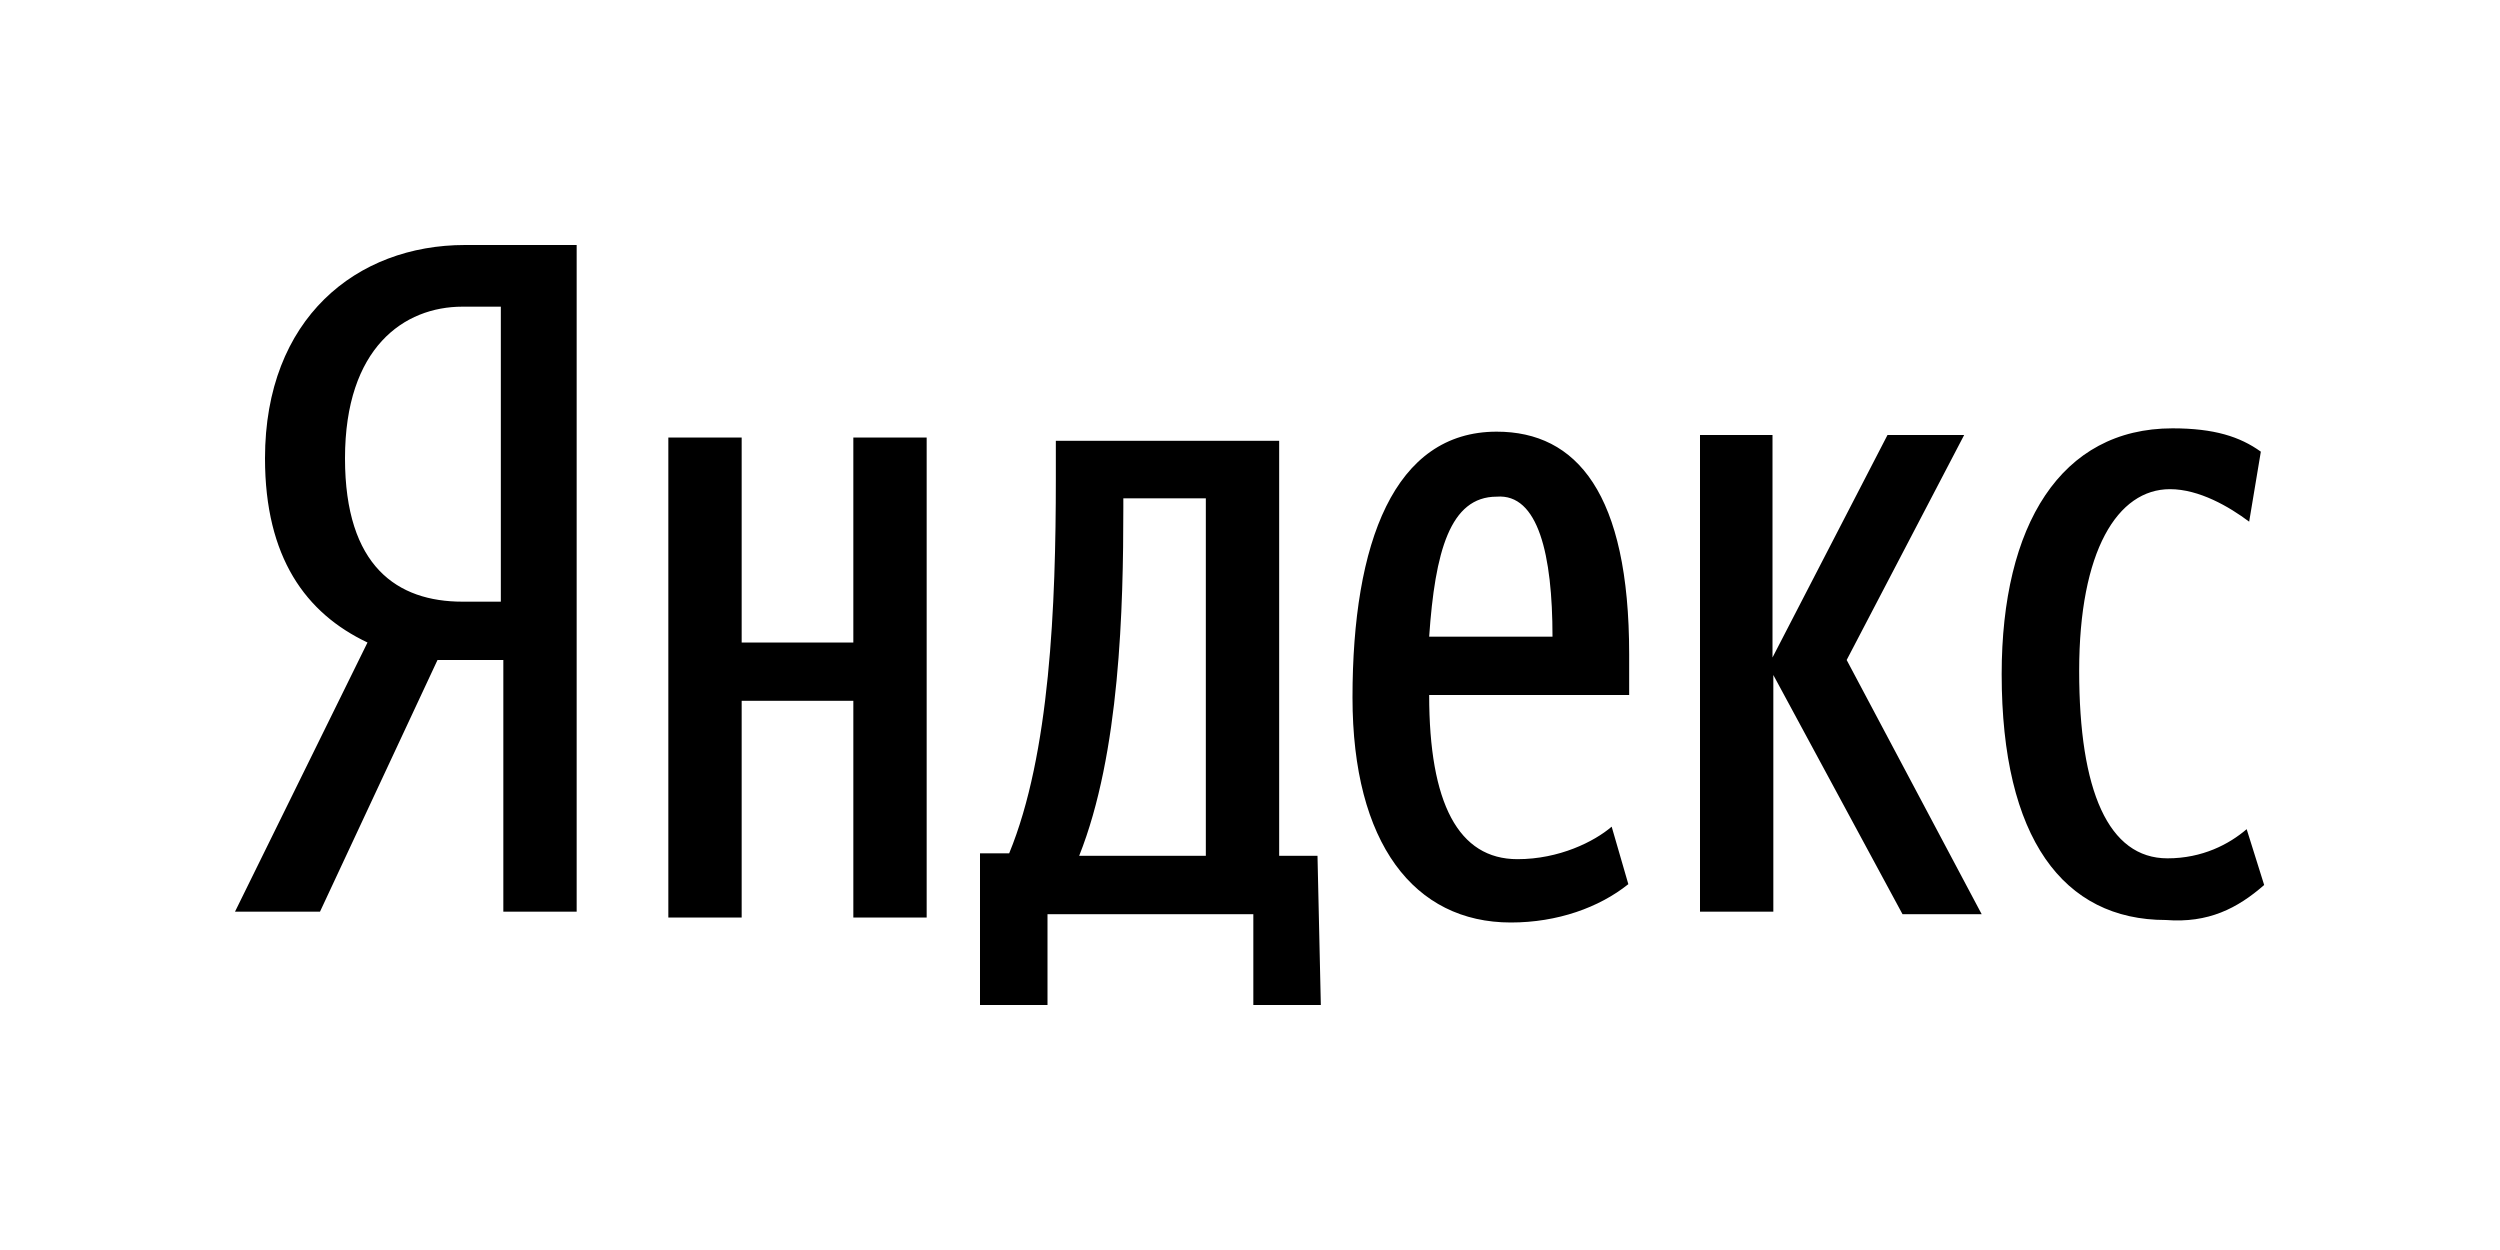 <?xml version="1.0" encoding="utf-8"?>
<!-- Generator: Adobe Illustrator 22.1.0, SVG Export Plug-In . SVG Version: 6.00 Build 0)  -->
<svg version="1.0" id="Layer_1" xmlns="http://www.w3.org/2000/svg" xmlns:xlink="http://www.w3.org/1999/xlink" x="0px" y="0px"
	 viewBox="0 0 300 150" style="enable-background:new 0 0 300 150;" xml:space="preserve">
<g>
	<title>yandex</title>
	<desc>Created with Sketch.</desc>
	<g id="yandex">
		<path id="Shape" d="M158.1,102.7h-4.6V52.9h-26.8v4.6c0,15.1-0.7,33-5.6,44.9h-3.5v18.2h8.1v-10.9h24.7v10.9h8.1L158.1,102.7
			L158.1,102.7z M193.4,99.2c-2.1,1.8-6.3,3.9-11.3,3.9c-7.1,0-10.6-6.7-10.6-19.7h24v-4.9c0-19.3-6.3-26.7-15.9-26.7
			c-12.3,0-17.3,13.3-17.3,31.9c0,17.5,7.4,27,19,27c5.6,0,10.6-1.8,14.1-4.6L193.4,99.2z M102.4,52.5v24.6H89V52.5h-8.8v57.6H89
			v-26h13.4v26h8.8V52.5H102.4z M228.3,109.7h9.5l-16.2-30.5l14.1-27h-9.2l-13.8,26.7V52.2H204v57.2h8.8V81L228.3,109.7z
			 M271.7,106.2l-2.1-6.7c-2.1,1.8-5.3,3.5-9.5,3.5c-7.1,0-10.6-8.1-10.6-22.5s4.6-21.8,10.9-21.8c3.5,0,7.1,2.1,9.5,3.9l1.4-8.4
			c-2.5-1.8-5.6-2.8-10.6-2.8c-13.4,0-20.5,11.6-20.5,29.5c0,19.7,7.4,29.5,19.7,29.5C265,110.8,268.5,109,271.7,106.2z
			 M144.7,102.7h-15.2c4.9-12.3,5.3-29.8,5.3-41.8v-1.1h9.9V102.7z M186.3,76.4h-14.8c0.7-10.2,2.5-16.8,8.1-16.8
			C184.6,59.2,186.3,66.6,186.3,76.4z M60.4,79.2v30.2h8.8v-80H55.8c-13,0-24,8.8-24,25.6c0,11.9,4.9,18.6,12.3,22.1l-15.9,32.3
			h10.2l14.1-30.2H60.4z M60.1,72.2h-4.6c-7.8,0-14.1-4.2-14.1-17.2c0-13.3,7.1-18.2,14.1-18.2h4.6V72.2z"/>
	</g>
</g>
</svg>
